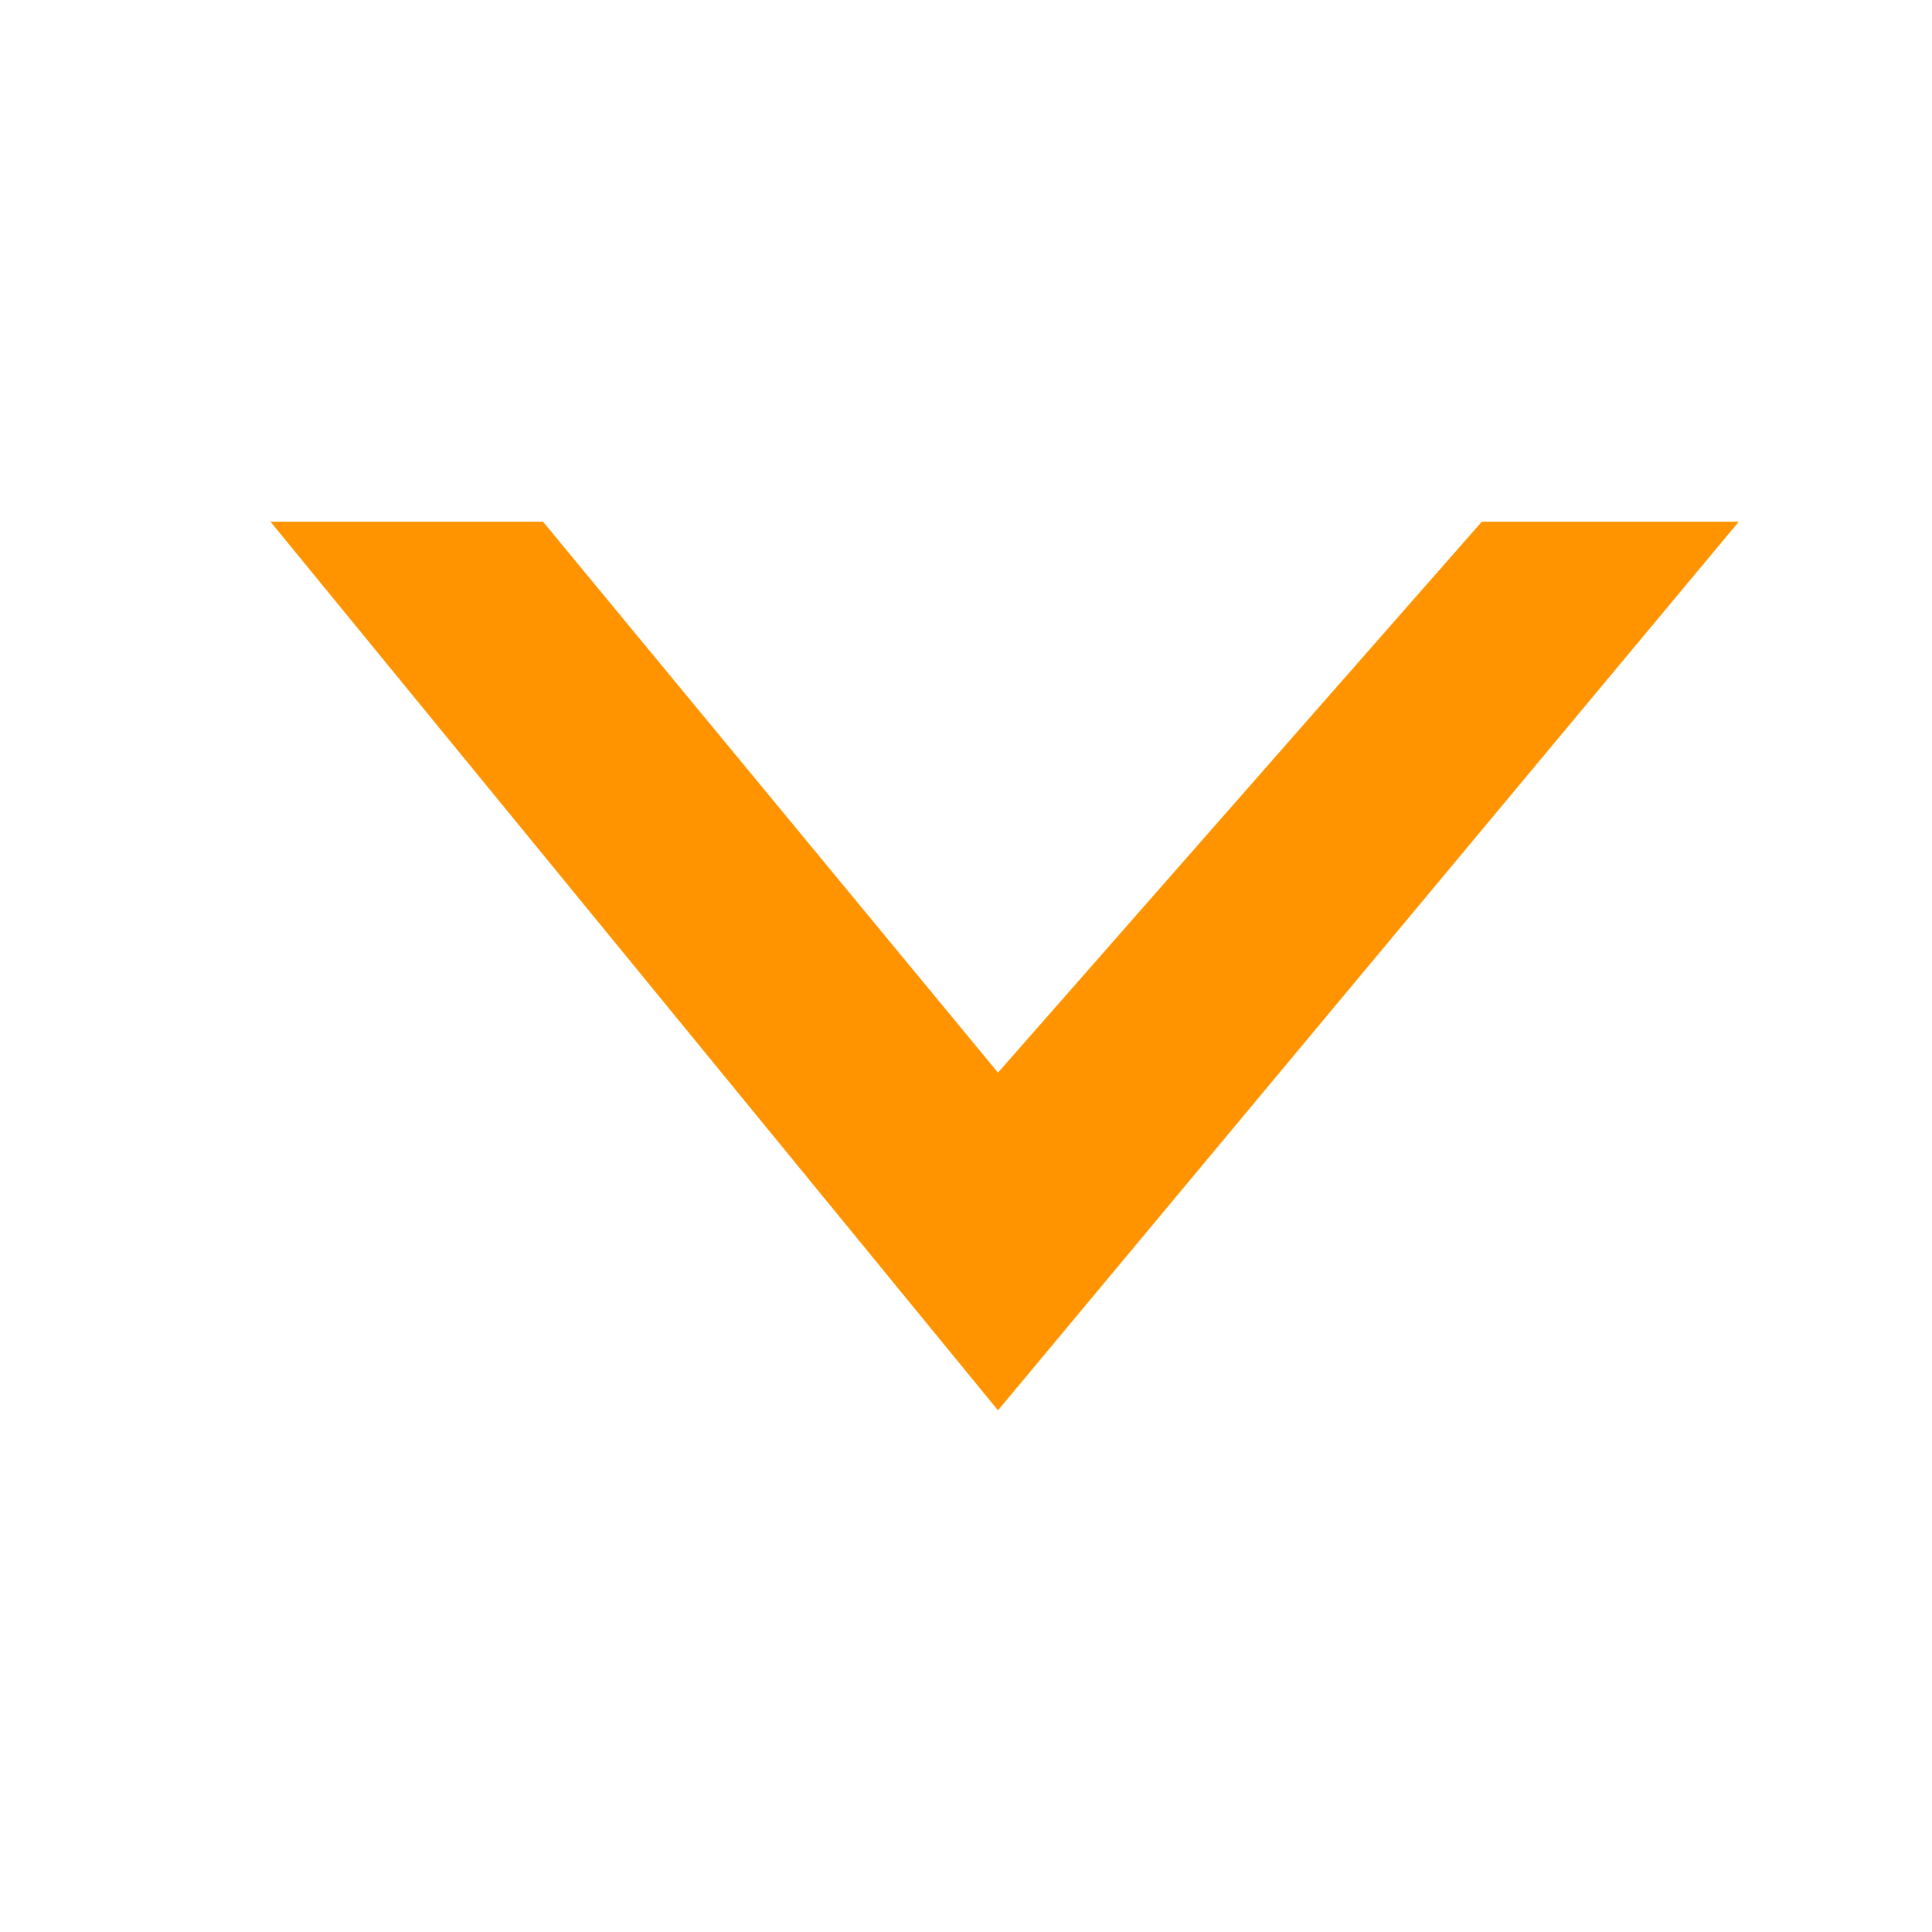 <?xml version="1.0" encoding="utf-8"?>
<!-- Generator: Adobe Illustrator 16.0.0, SVG Export Plug-In . SVG Version: 6.00 Build 0)  -->
<!DOCTYPE svg PUBLIC "-//W3C//DTD SVG 1.1//EN" "http://www.w3.org/Graphics/SVG/1.1/DTD/svg11.dtd">
<svg version="1.1" id="Layer_1" xmlns="http://www.w3.org/2000/svg" xmlns:xlink="http://www.w3.org/1999/xlink" x="0px" y="0px"
	 width="50px" height="50px" viewBox="0 0 50 50" enable-background="new 0 0 50 50" xml:space="preserve">
<title>spinnertriangle</title>
<desc>Created with Sketch.</desc>
<g id="Page-1_1_">
	<g id="spinnertriangle">
		<g id="Page-1">
			<g id="Dropdown_1_">
				<g id="Symbols">
					<g id="Dropdown">
						<g id="Fill-203">
							<polyline id="Shape" fill="#FF9400" points="38.35,13.5 25.828,27.76 14.053,13.501 7,13.501 25.828,36.5 45,13.501 
								37.605,13.501 							"/>
						</g>
					</g>
				</g>
			</g>
		</g>
	</g>
</g>
</svg>
